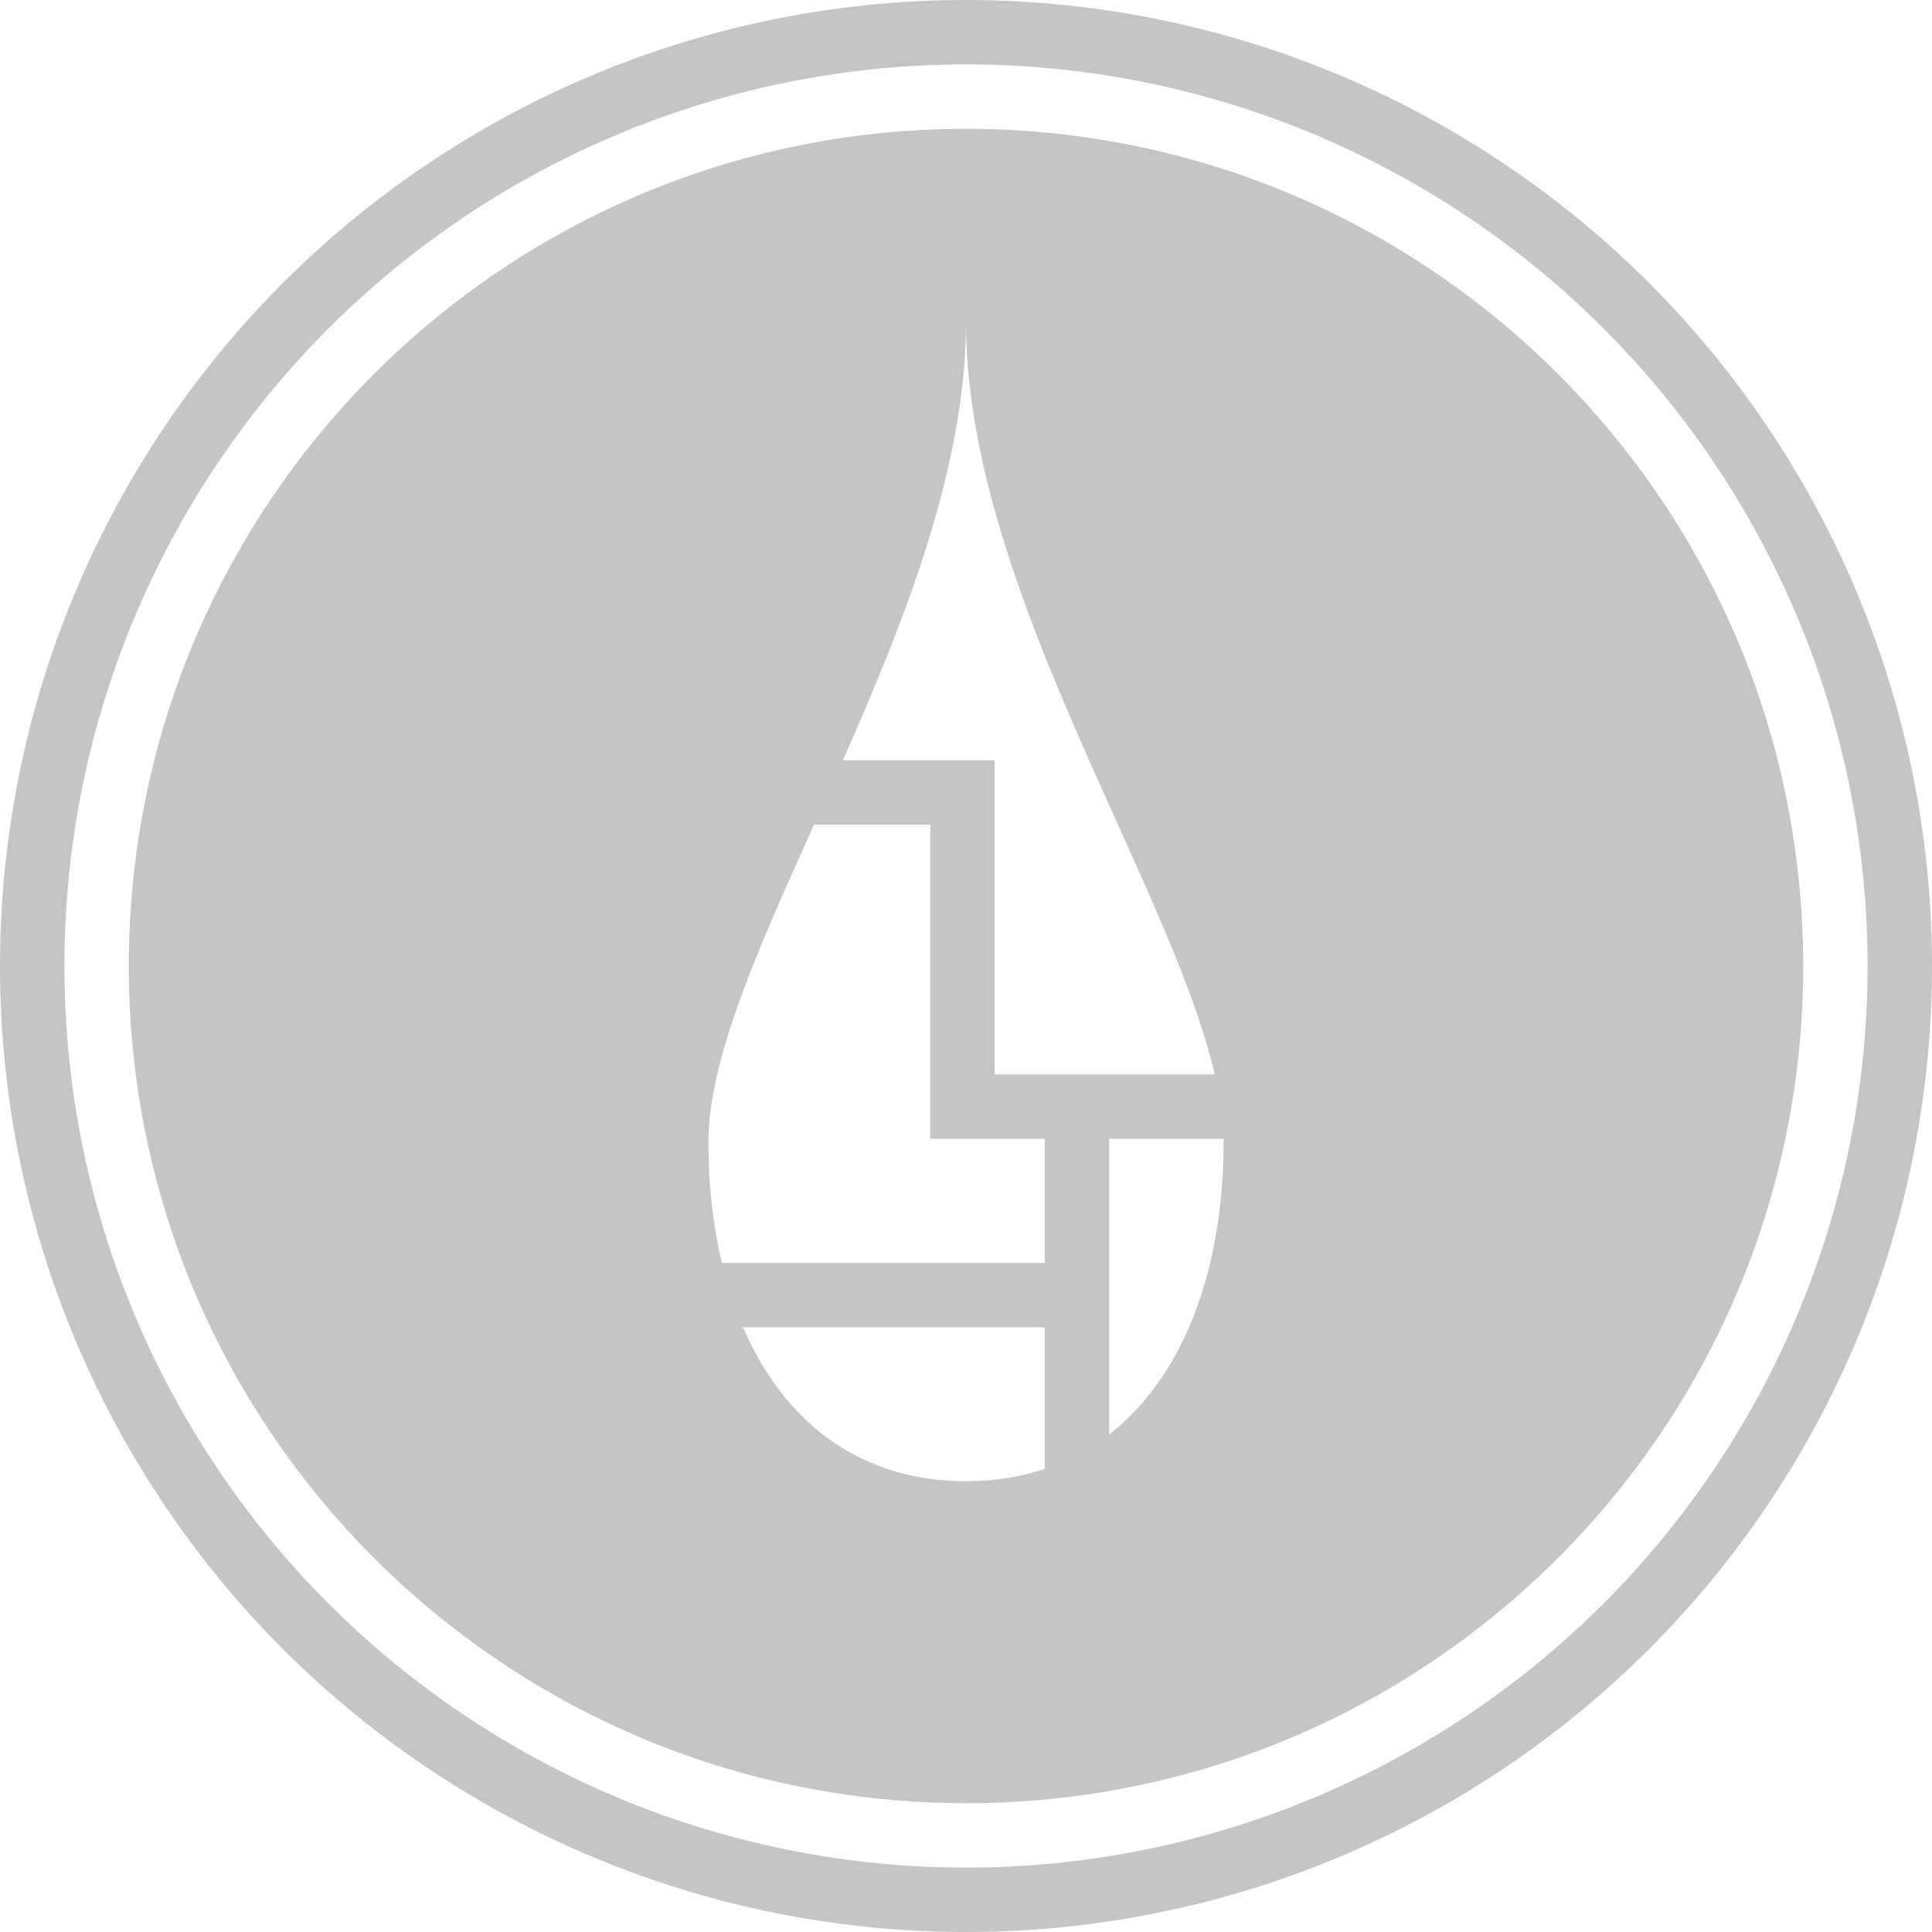<svg width="30" height="30" viewBox="0 0 30 30" fill="none" xmlns="http://www.w3.org/2000/svg">
<circle cx="15" cy="15" r="14.5" stroke="#C5C5C5"/>
<path fill-rule="evenodd" clip-rule="evenodd" d="M15 28C22.18 28 28 22.18 28 15C28 7.82 22.18 2 15 2C7.82 2 2 7.82 2 15C2 22.18 7.82 28 15 28ZM15 5L15 5.055V5.069C15.022 7.618 16.252 10.347 17.342 12.765C17.997 14.219 18.602 15.56 18.863 16.683H15.445V11.829H15.444V11.805H13.088C14.058 9.616 15 7.237 15 5ZM17.222 17.683H19C19 17.699 19 17.715 19 17.732C19 19.668 18.403 21.36 17.222 22.275L17.222 20.61V19.61L17.222 17.683ZM16.222 17.683V19.61H11.209C11.07 19.026 11 18.393 11 17.732C11 16.452 11.773 14.728 12.64 12.805H14.445V17.683H14.556H15.445H16.222ZM16.222 20.61H11.537C12.158 22.049 13.317 23 15 23H15C15.444 23 15.852 22.934 16.222 22.81V20.61Z" fill="#C5C5C5"/>
</svg>
